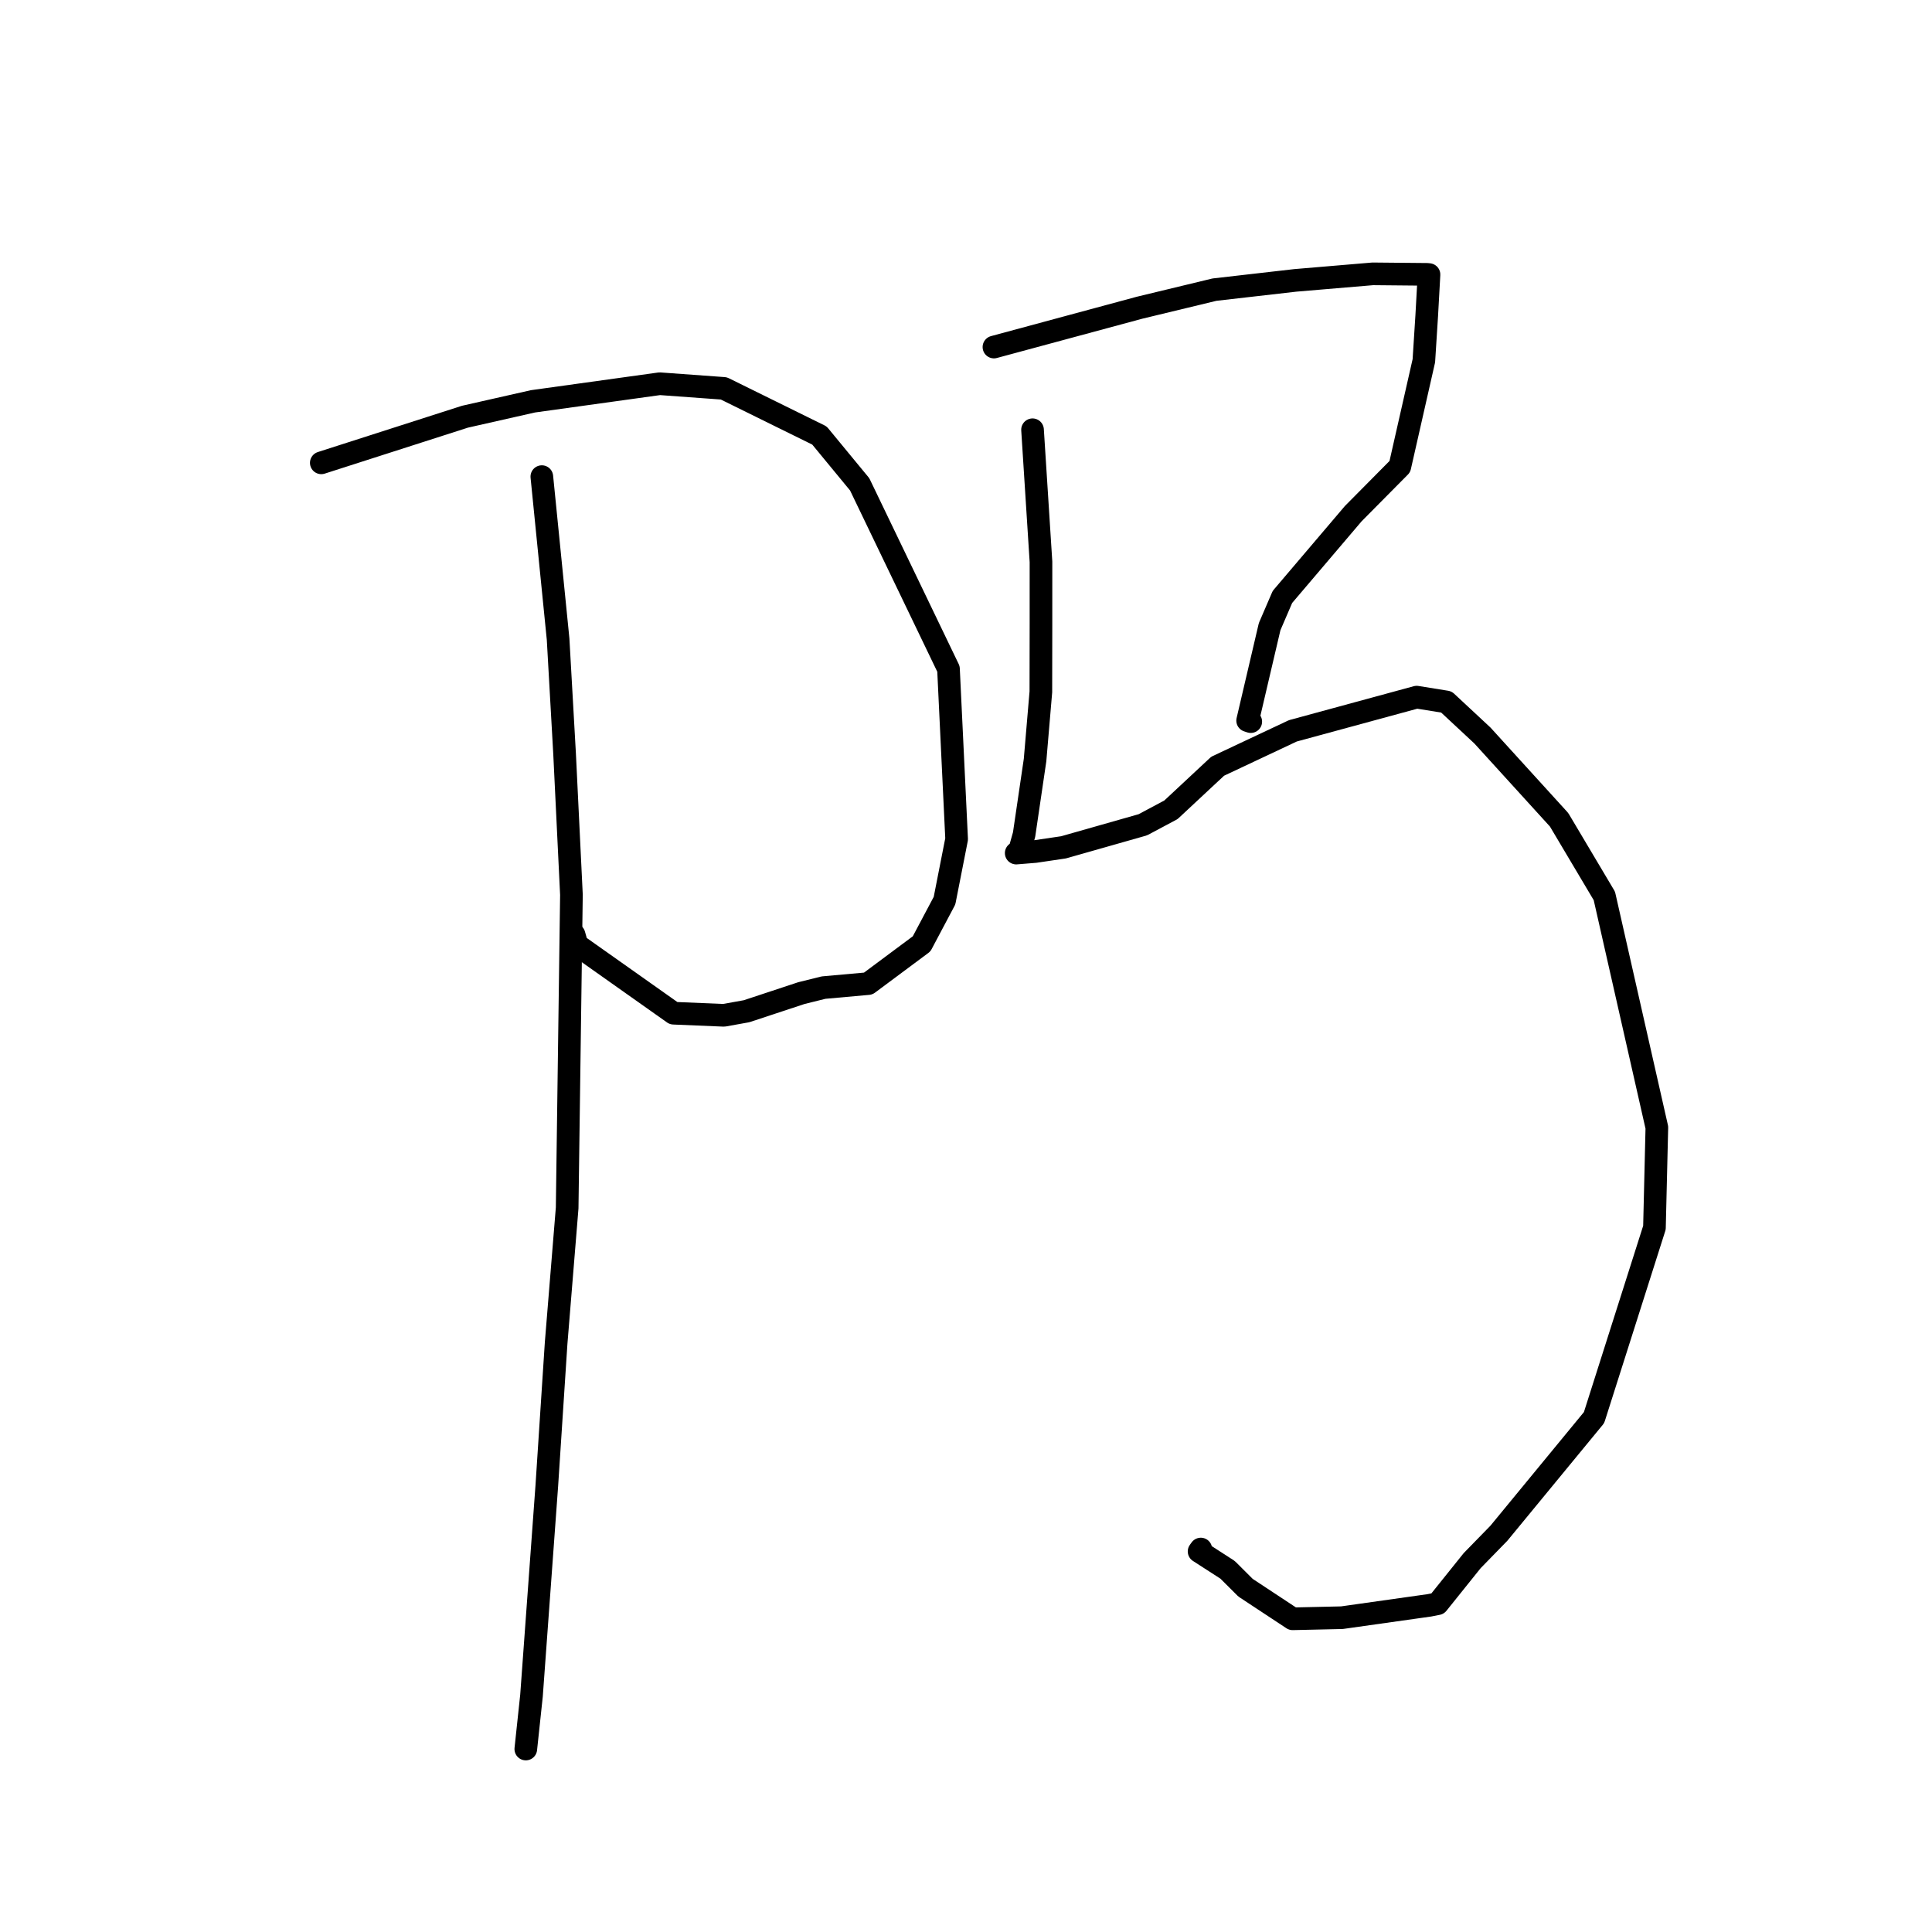 <?xml version="1.0" standalone="no"?>
    <svg width="256" height="256" xmlns="http://www.w3.org/2000/svg" version="1.1">
    <polyline stroke="black" stroke-width="3" stroke-linecap="round" fill="transparent" stroke-linejoin="round" points="42.573 61.328 61.612 55.216 70.623 53.178 87.414 50.846 95.912 51.463 108.582 57.708 113.912 64.177 125.679 88.637 126.758 111.185 125.154 119.341 122.117 125.066 115.041 130.332 109.124 130.863 106.183 131.593 98.919 133.994 95.915 134.534 89.253 134.256 76.451 125.204 76.064 123.846 " />
        <polyline stroke="black" stroke-width="3" stroke-linecap="round" fill="transparent" stroke-linejoin="round" points="71.796 63.155 73.951 84.685 74.811 99.888 75.718 118.566 75.151 160.062 73.69 177.97 72.453 196.897 70.426 224.677 69.74 231.112 69.671 231.755 " />
        <polyline stroke="black" stroke-width="3" stroke-linecap="round" fill="transparent" stroke-linejoin="round" points="131.702 45.986 150.992 40.776 160.923 38.379 171.633 37.153 181.9 36.286 189.098 36.354 189.328 36.38 189.35 36.382 189.049 41.826 188.668 47.801 185.485 61.831 179.311 68.064 169.929 79.097 168.232 83.036 165.318 95.482 165.732 95.619 " />
        <polyline stroke="black" stroke-width="3" stroke-linecap="round" fill="transparent" stroke-linejoin="round" points="136.816 56.945 137.935 74.451 137.934 82.692 137.919 91.677 137.151 100.707 135.697 110.586 135.114 112.656 134.686 113.009 134.657 113.033 134.653 113.037 137.166 112.832 140.925 112.276 151.434 109.287 155.153 107.304 161.347 101.529 171.307 96.841 187.718 92.375 191.651 93.01 196.43 97.461 206.589 108.625 212.586 118.715 219.542 149.4 219.223 162.67 211.221 187.835 198.608 203.165 195.068 206.796 190.492 212.5 189.393 212.717 177.809 214.353 171.282 214.499 165.042 210.382 162.66 208.008 158.885 205.572 159.113 205.255 " />
        </svg>